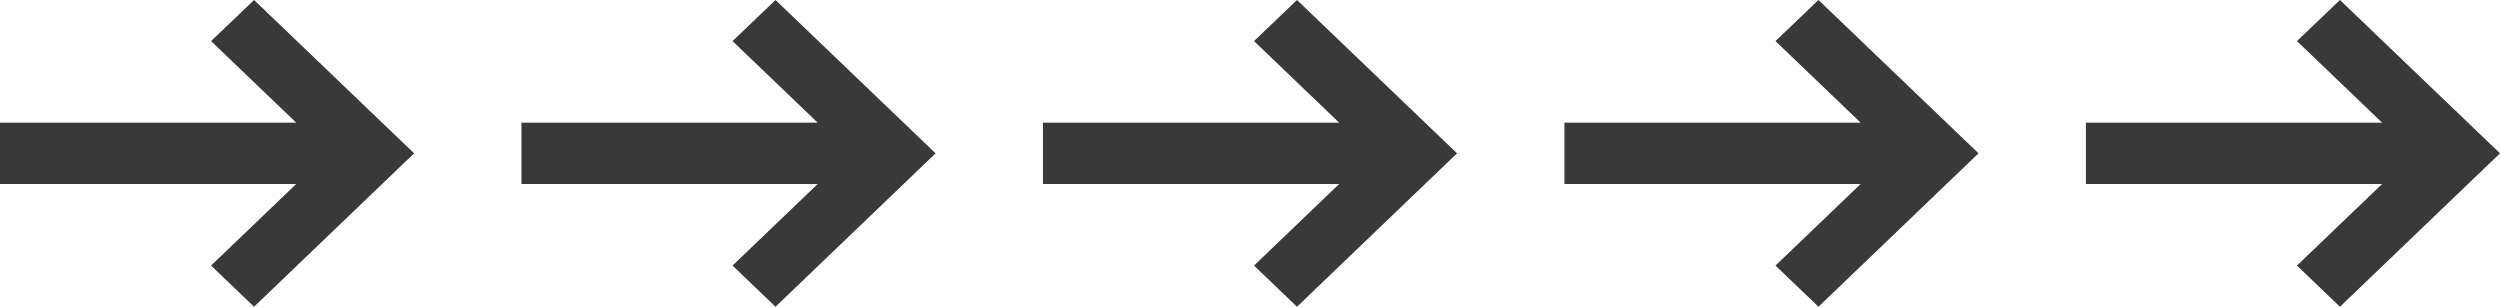<svg width="163" height="20" viewBox="0 0 163 20" fill="none" xmlns="http://www.w3.org/2000/svg">
<path d="M27 9.997L16.564 20L13.761 17.315L19.312 11.998H0V7.997H19.312L13.761 2.679L16.564 0L27 9.997Z" fill="#393939"/>
<path d="M61 9.997L50.564 20L47.761 17.315L53.312 11.998H34V7.997H53.312L47.761 2.679L50.564 0L61 9.997Z" fill="#393939"/>
<path d="M95 9.997L84.564 20L81.761 17.315L87.312 11.998H68V7.997H87.312L81.761 2.679L84.564 0L95 9.997Z" fill="#393939"/>
<path d="M129 9.997L118.564 20L115.761 17.315L121.312 11.998H102V7.997H121.312L115.761 2.679L118.564 0L129 9.997Z" fill="#393939"/>
<path d="M163 9.997L152.564 20L149.761 17.315L155.312 11.998H136V7.997H155.312L149.761 2.679L152.564 0L163 9.997Z" fill="#393939"/>
</svg>
